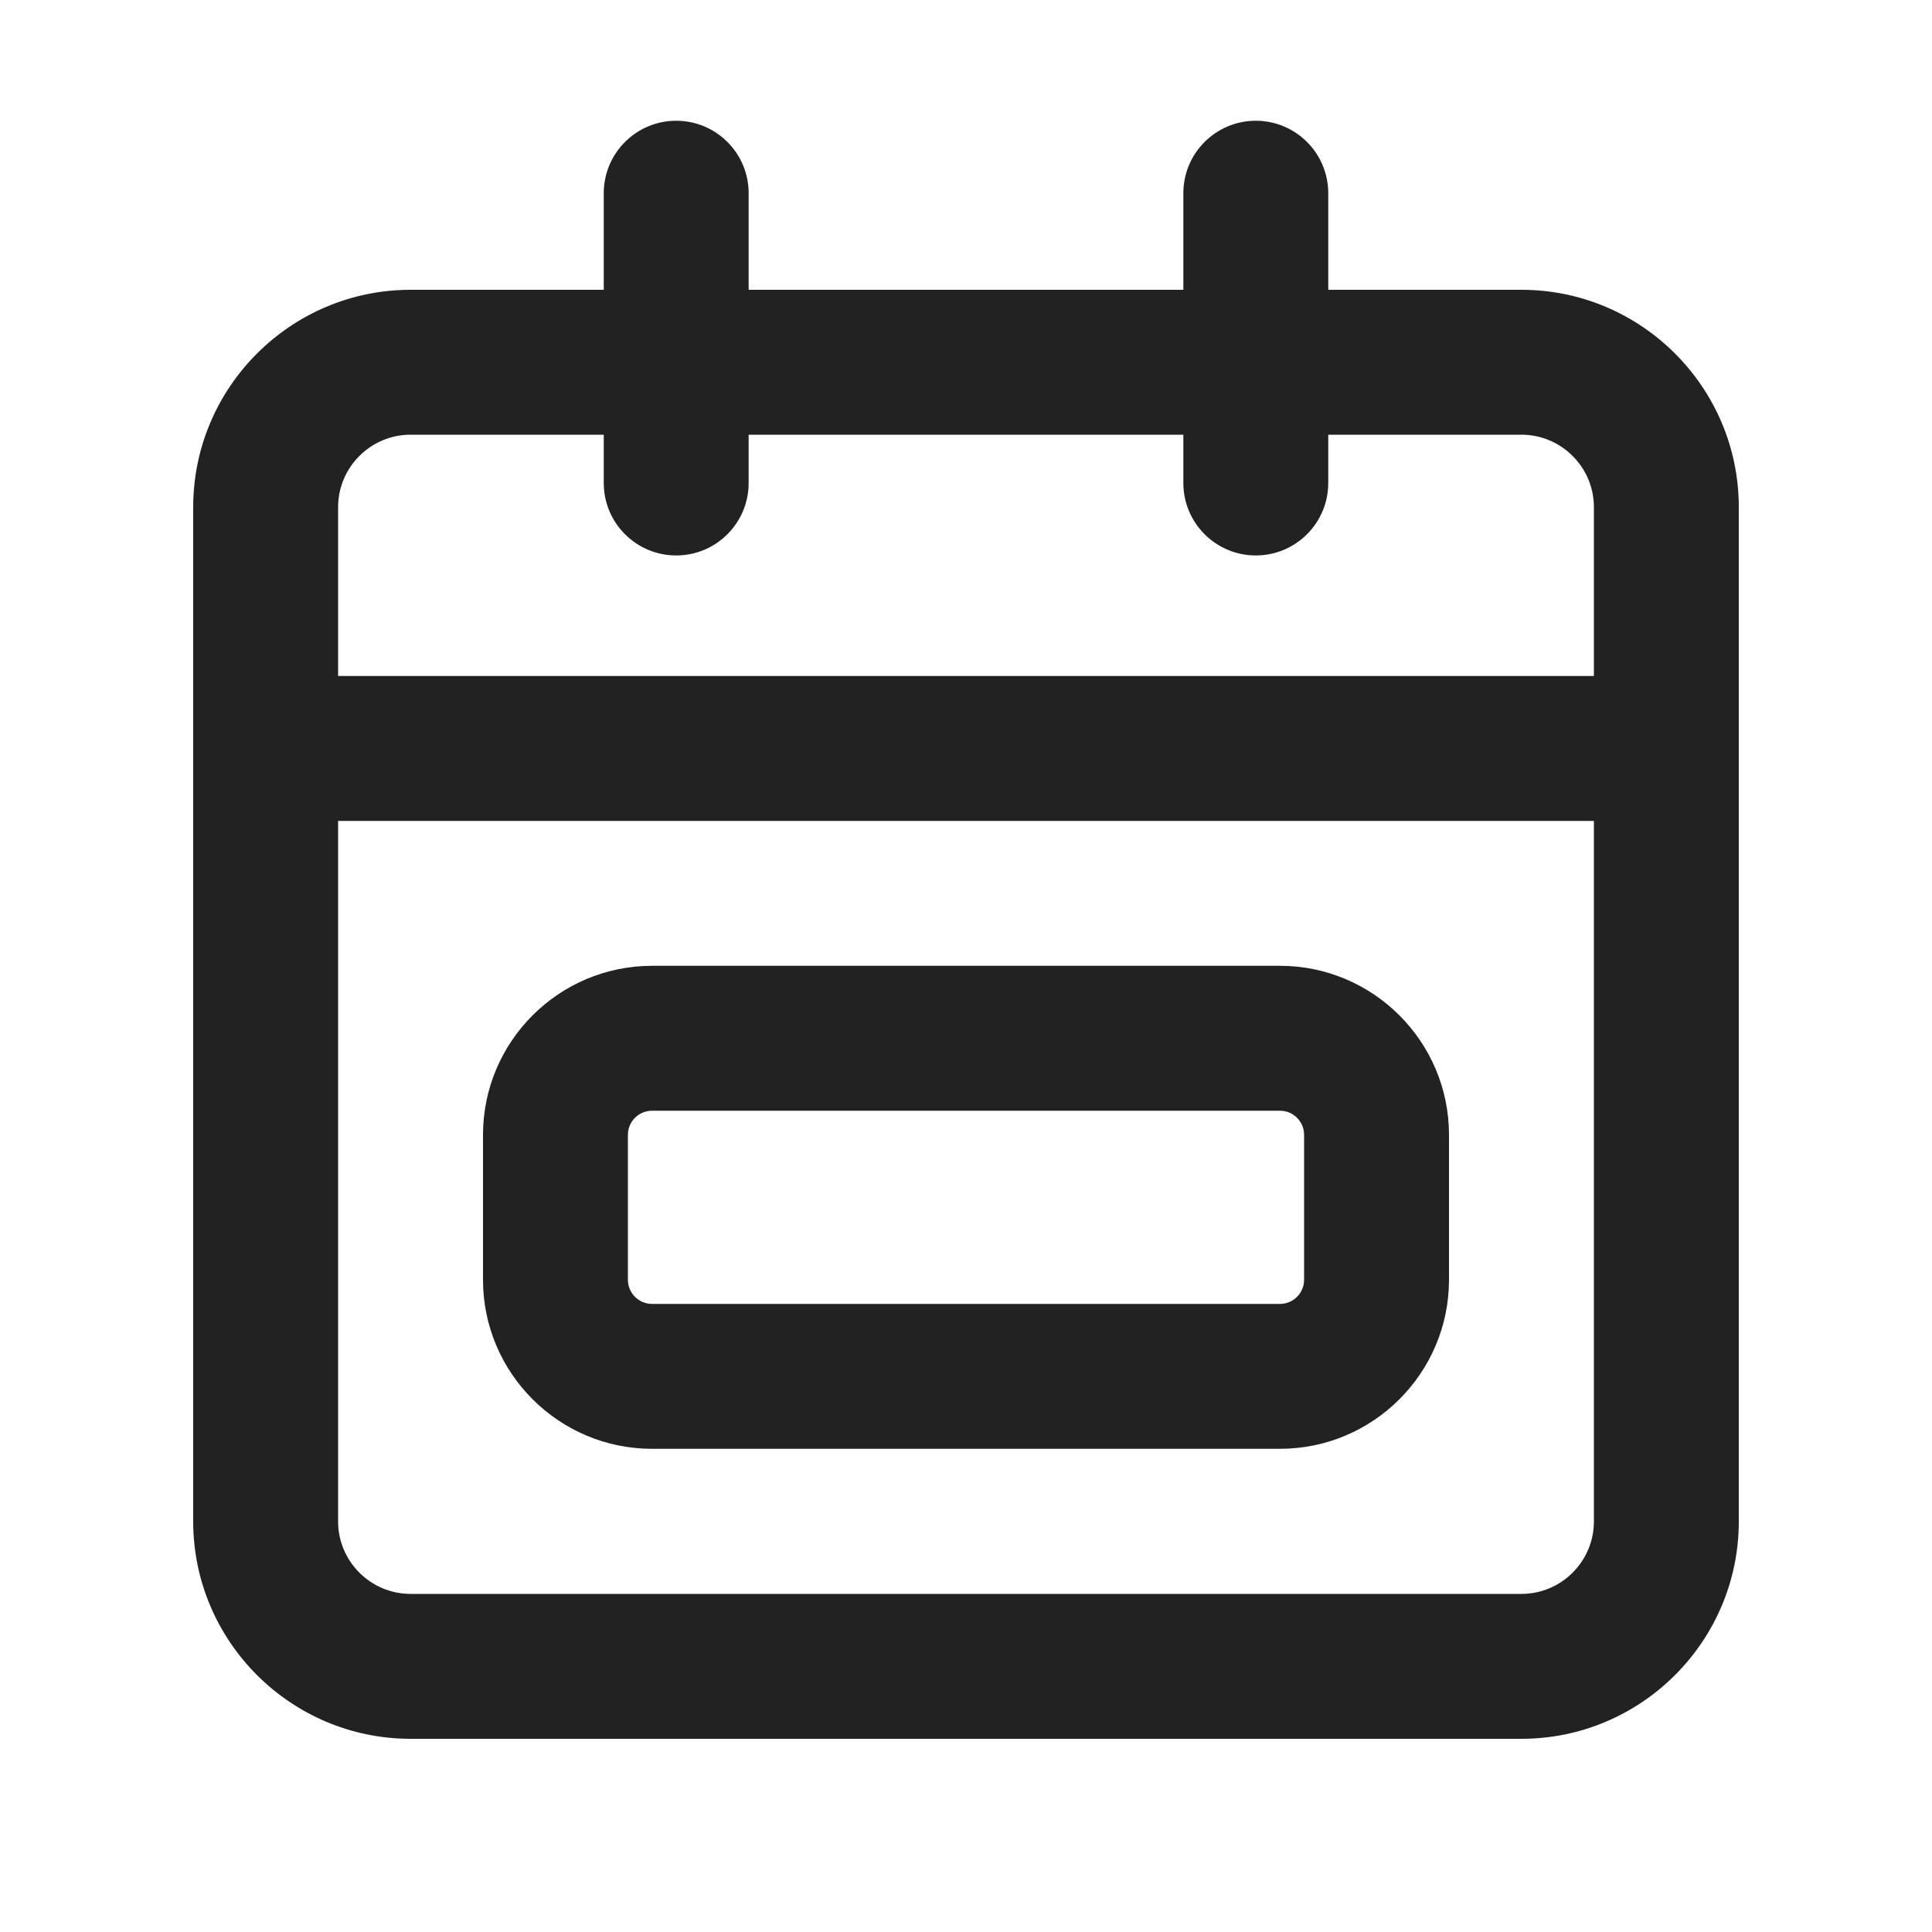 <?xml version="1.0" encoding="UTF-8"?>
<svg xmlns="http://www.w3.org/2000/svg" width="20" height="20" viewBox="0 0 20 20">
  <path d="m13.25,14.998h-6.5c-.965,0-1.75-.785-1.75-1.75v-1.5c0-.965.785-1.75,1.75-1.75h6.5c.965,0,1.75.785,1.75,1.75v1.5c0,.965-.785,1.75-1.75,1.75Zm-6.5-3.5c-.138,0-.25.112-.25.25v1.5c0,.138.112.25.25.25h6.5c.138,0,.25-.112.25-.25v-1.5c0-.138-.112-.25-.25-.25h-6.5Z" fill="#222"/>
  <path d="m15.75,3h-2v-1c0-.414-.336-.75-.75-.75s-.75.336-.75.75v1h-4.5v-1c0-.414-.336-.75-.75-.75s-.75.336-.75.75v1h-2c-1.24,0-2.25,1.01-2.25,2.25v10.5c0,1.24,1.01,2.25,2.25,2.25h11.5c1.24,0,2.25-1.01,2.25-2.25V5.25c0-1.24-1.01-2.25-2.25-2.25Zm-11.5,1.5h2v.5c0,.414.336.75.75.75s.75-.336.75-.75v-.5h4.5v.5c0,.414.336.75.75.75s.75-.336.75-.75v-.5h2c.413,0,.75.337.75.75v1.748H3.5v-1.748c0-.413.337-.75.75-.75Zm11.5,12H4.25c-.413,0-.75-.337-.75-.75v-7.252h13v7.252c0,.413-.337.75-.75.75Z" fill="#222"/>
</svg>